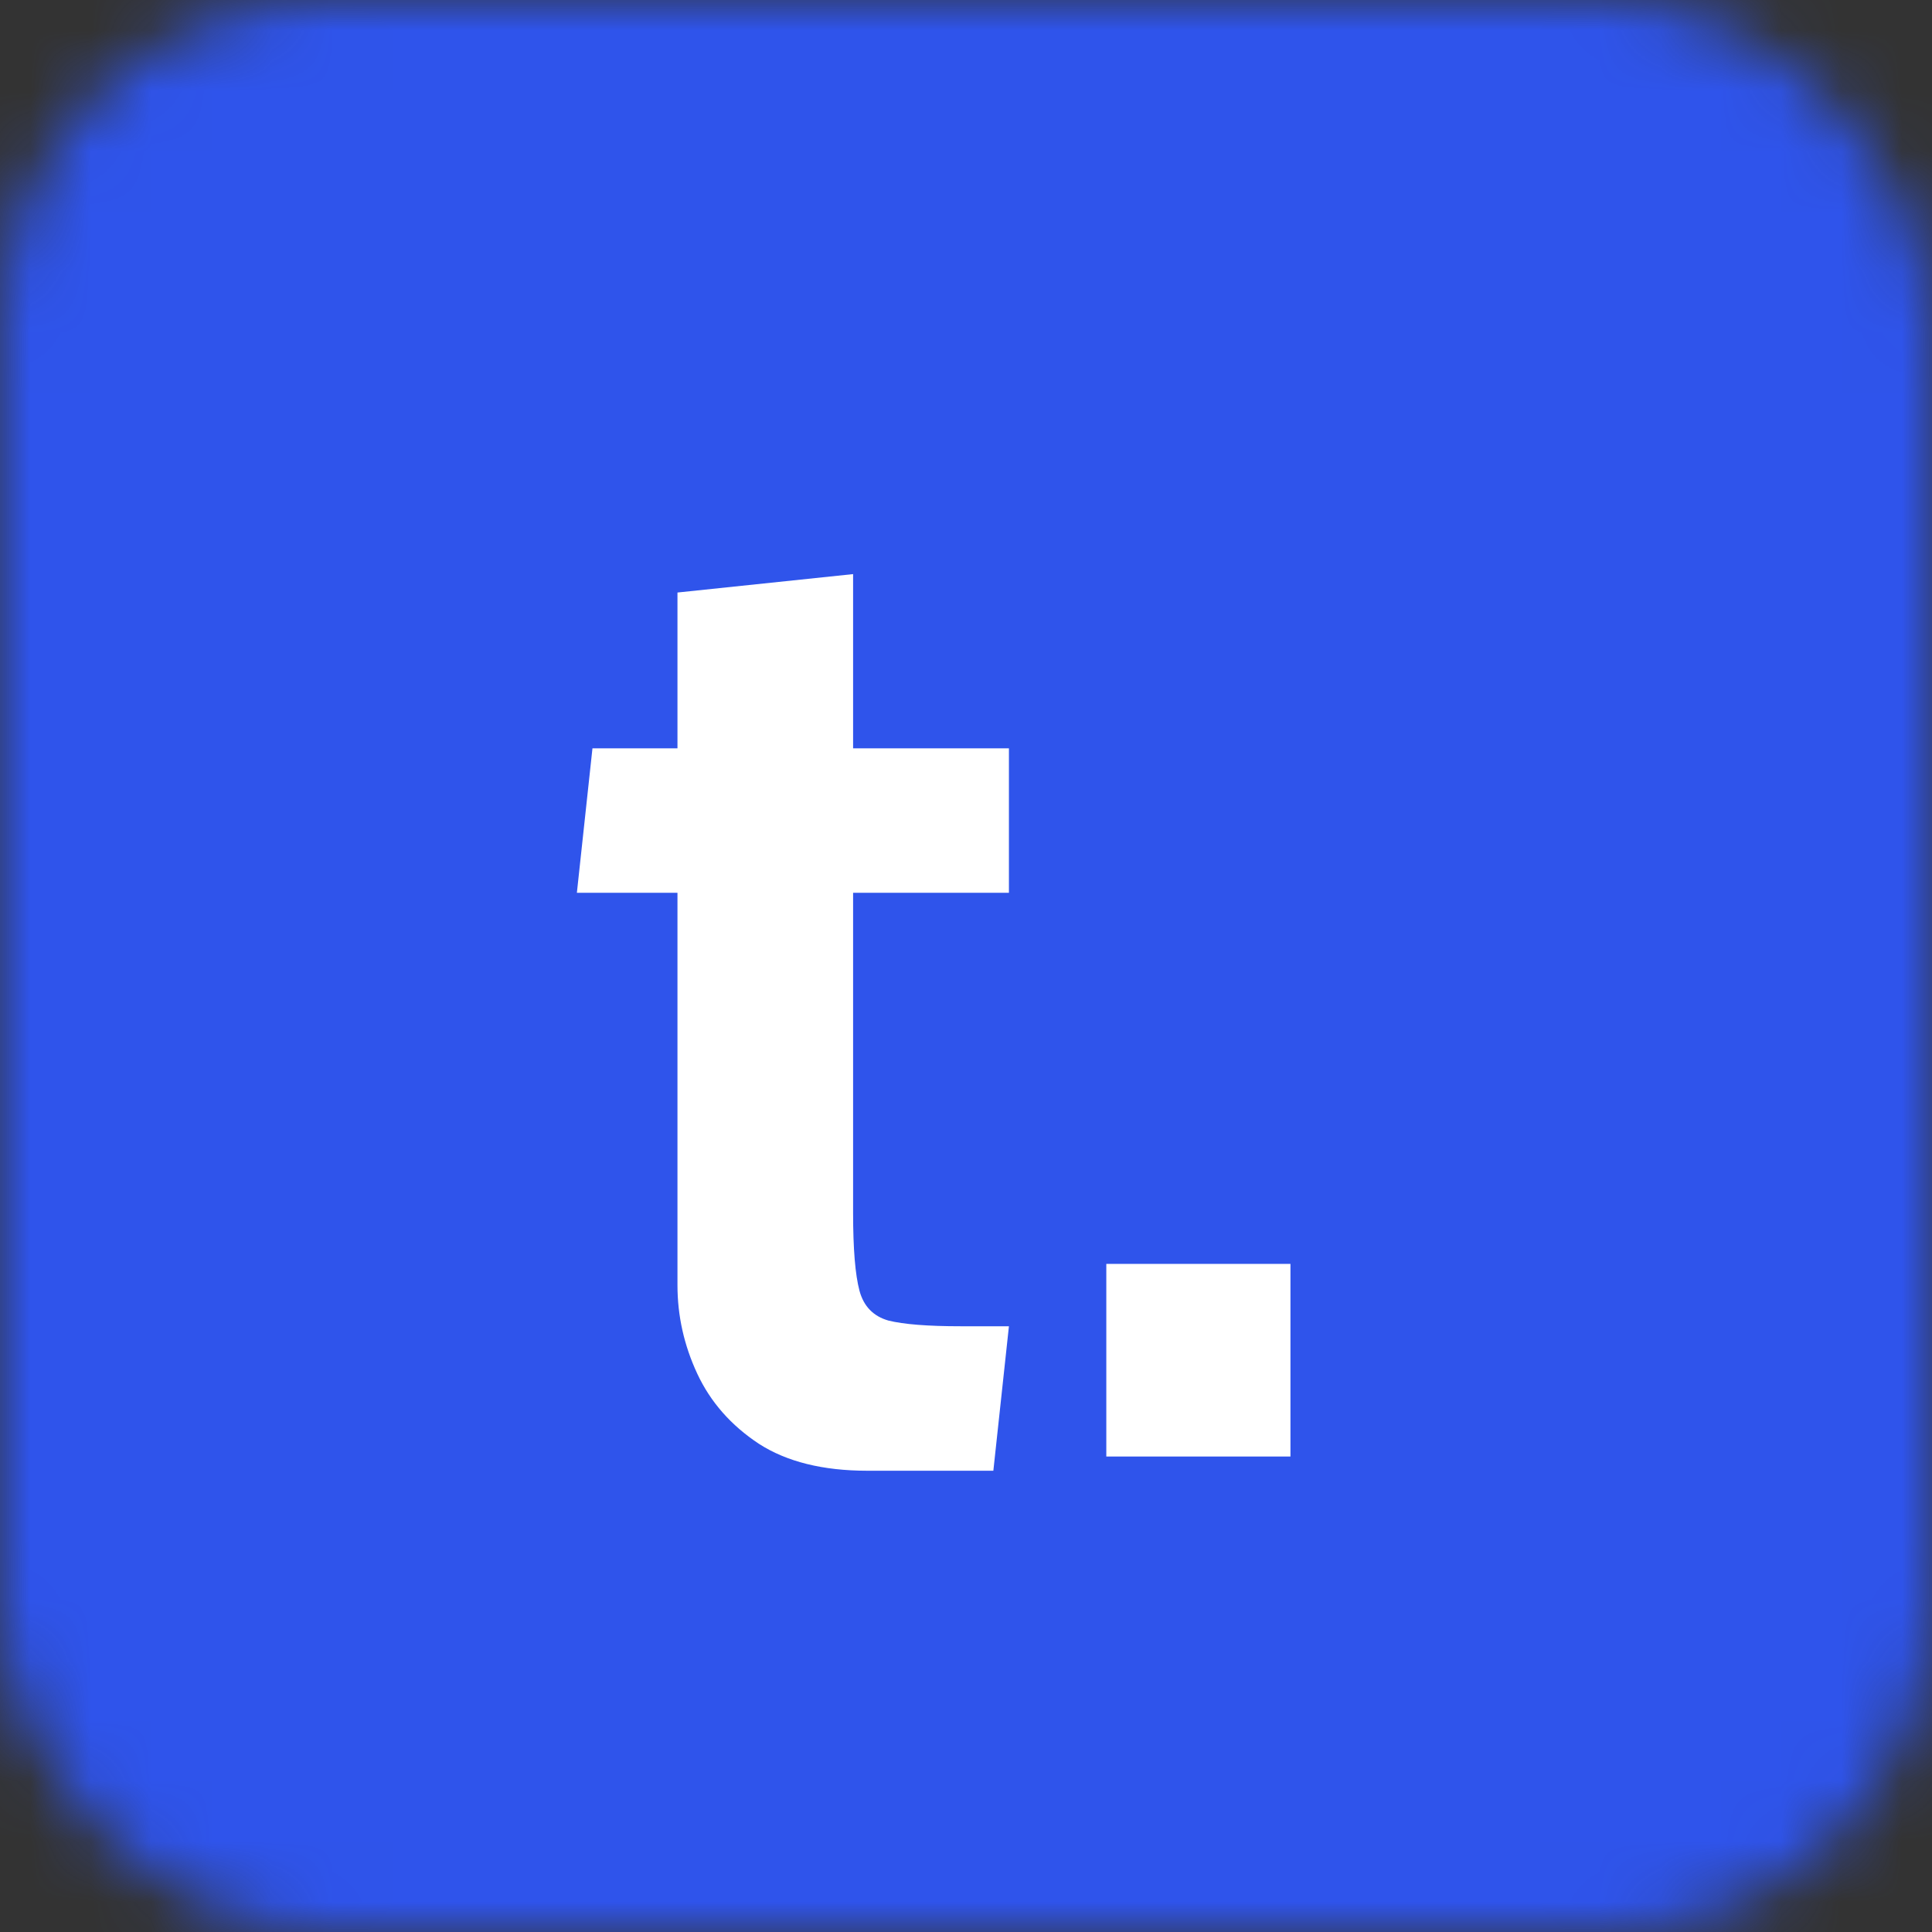 <svg width="32" height="32" viewBox="0 0 32 32" fill="none" xmlns="http://www.w3.org/2000/svg">
<rect x="0" y="0" width="32" height="32" fill="#333333" stroke="none"/>
<g clip-path="url(#clip0_224_73)">
<mask id="mask0_224_73" style="mask-type:alpha" maskUnits="userSpaceOnUse" x="0" y="0" width="32" height="32">
<rect width="32" height="32" rx="5.414" fill="#C4C4C4"/>
</mask>
<g mask="url(#mask0_224_73)">
<rect width="32" height="32" fill="#2F54EB"/>
<path d="M14.365 24.36C13.63 24.36 13.031 24.211 12.57 23.914C12.108 23.609 11.768 23.222 11.549 22.753C11.33 22.283 11.221 21.794 11.221 21.286V14.787H9.555L9.813 12.395H11.221V9.814L14.13 9.509V12.395H16.711V14.787H14.13V20.09C14.13 20.684 14.165 21.114 14.236 21.38C14.306 21.638 14.466 21.802 14.716 21.873C14.967 21.935 15.366 21.967 15.913 21.967H16.711L16.453 24.36H14.365ZM18.324 24.125V20.934H21.374V24.125H18.324Z" fill="white"/>
</g>
</g>
<defs>
<clipPath id="clip0_224_73">
<rect width="32" height="32" fill="white"/>
</clipPath>
</defs>
</svg>
